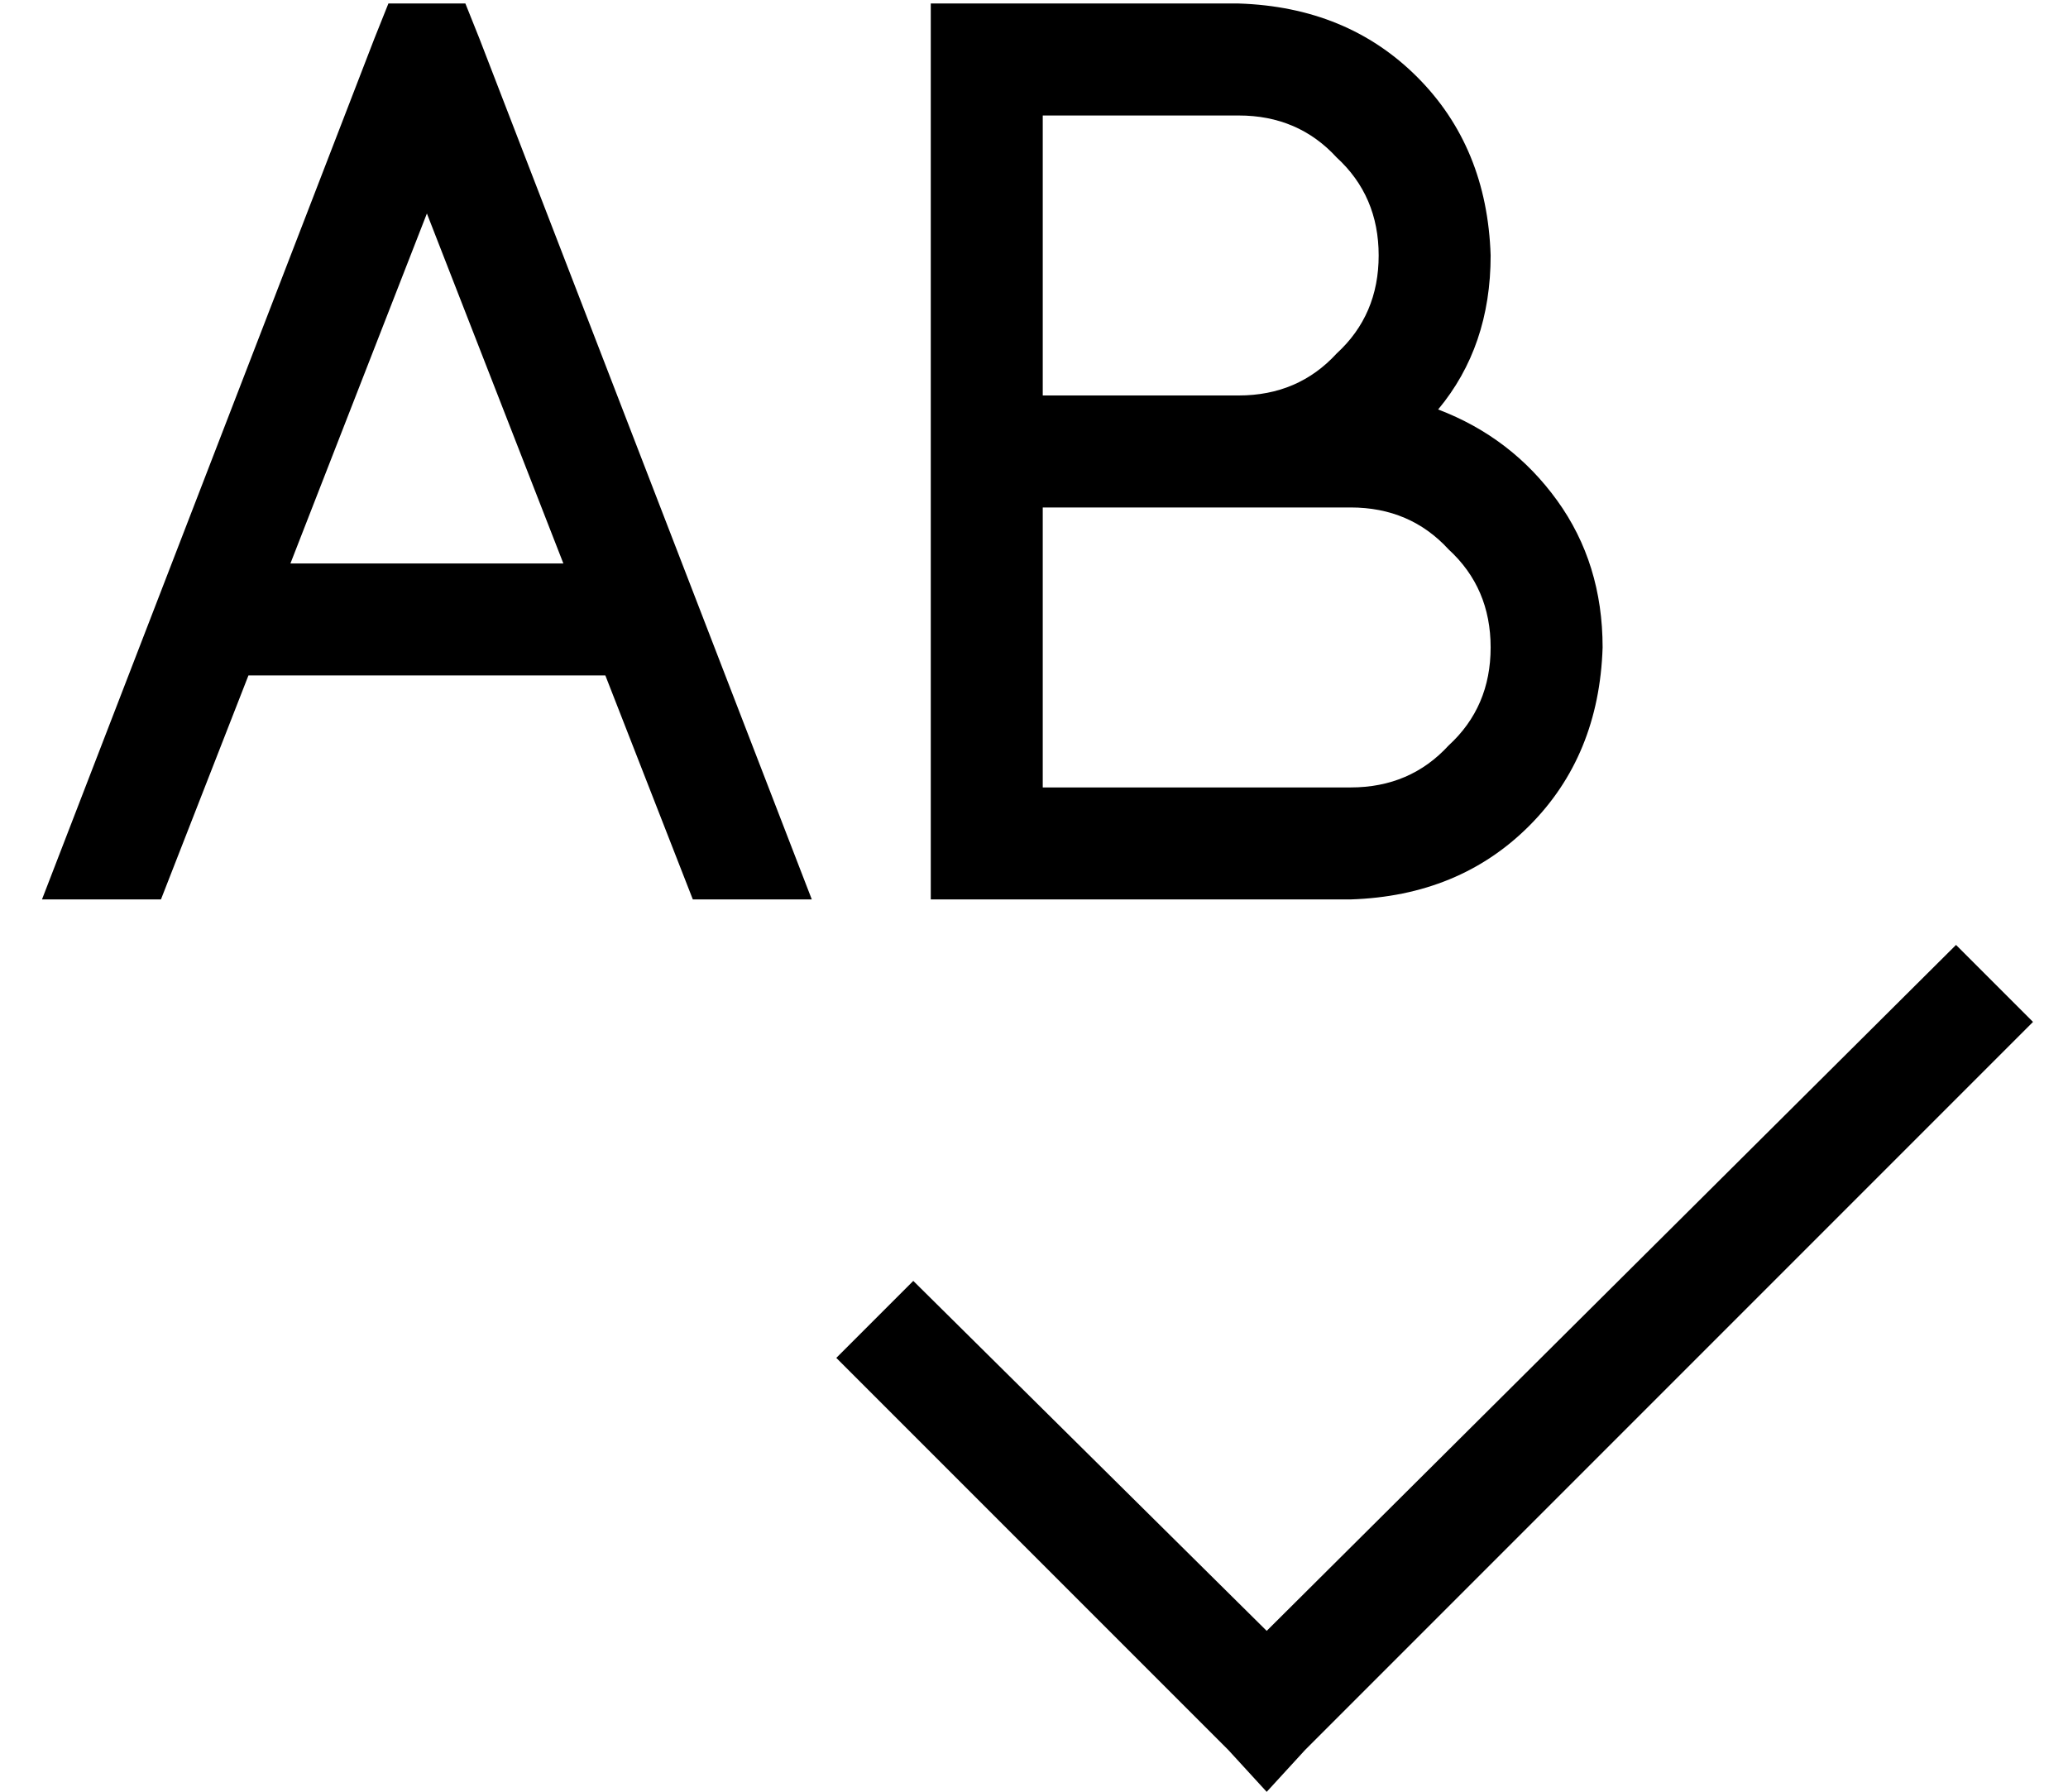 <?xml version="1.0" standalone="no"?>
<!DOCTYPE svg PUBLIC "-//W3C//DTD SVG 1.1//EN" "http://www.w3.org/Graphics/SVG/1.1/DTD/svg11.dtd" >
<svg xmlns="http://www.w3.org/2000/svg" xmlns:xlink="http://www.w3.org/1999/xlink" version="1.1" viewBox="-10 -40 591 512">
   <path fill="currentColor"
d="M101 -39h22h-22h22l4 10v0l95 246v0h-34v0l-25 -64v0h-102v0l-25 64v0h-34v0l95 -246v0l4 -10v0zM151 121l-39 -100l39 100l-39 -100l-39 100v0h78v0zM272 -39h72h-72h72q31 1 51 21t21 51q0 26 -15 44q21 8 34 26t13 42q-1 31 -21 51t-51 21h-104h-16v-16v0v-112v0v-112
v0v-16v0h16v0zM384 33q0 -17 -12 -28v0v0q-11 -12 -28 -12h-56v0v80v0h56v0q17 0 28 -12q12 -11 12 -28v0zM288 185h88h-88h88q17 0 28 -12q12 -11 12 -28t-12 -28q-11 -12 -28 -12h-32h-56v80v0zM571 252l-208 208l208 -208l-208 208l-11 12v0l-11 -12v0l-112 -112v0
l22 -22v0l101 100v0l197 -196v0l22 22v0z" />
</svg>
